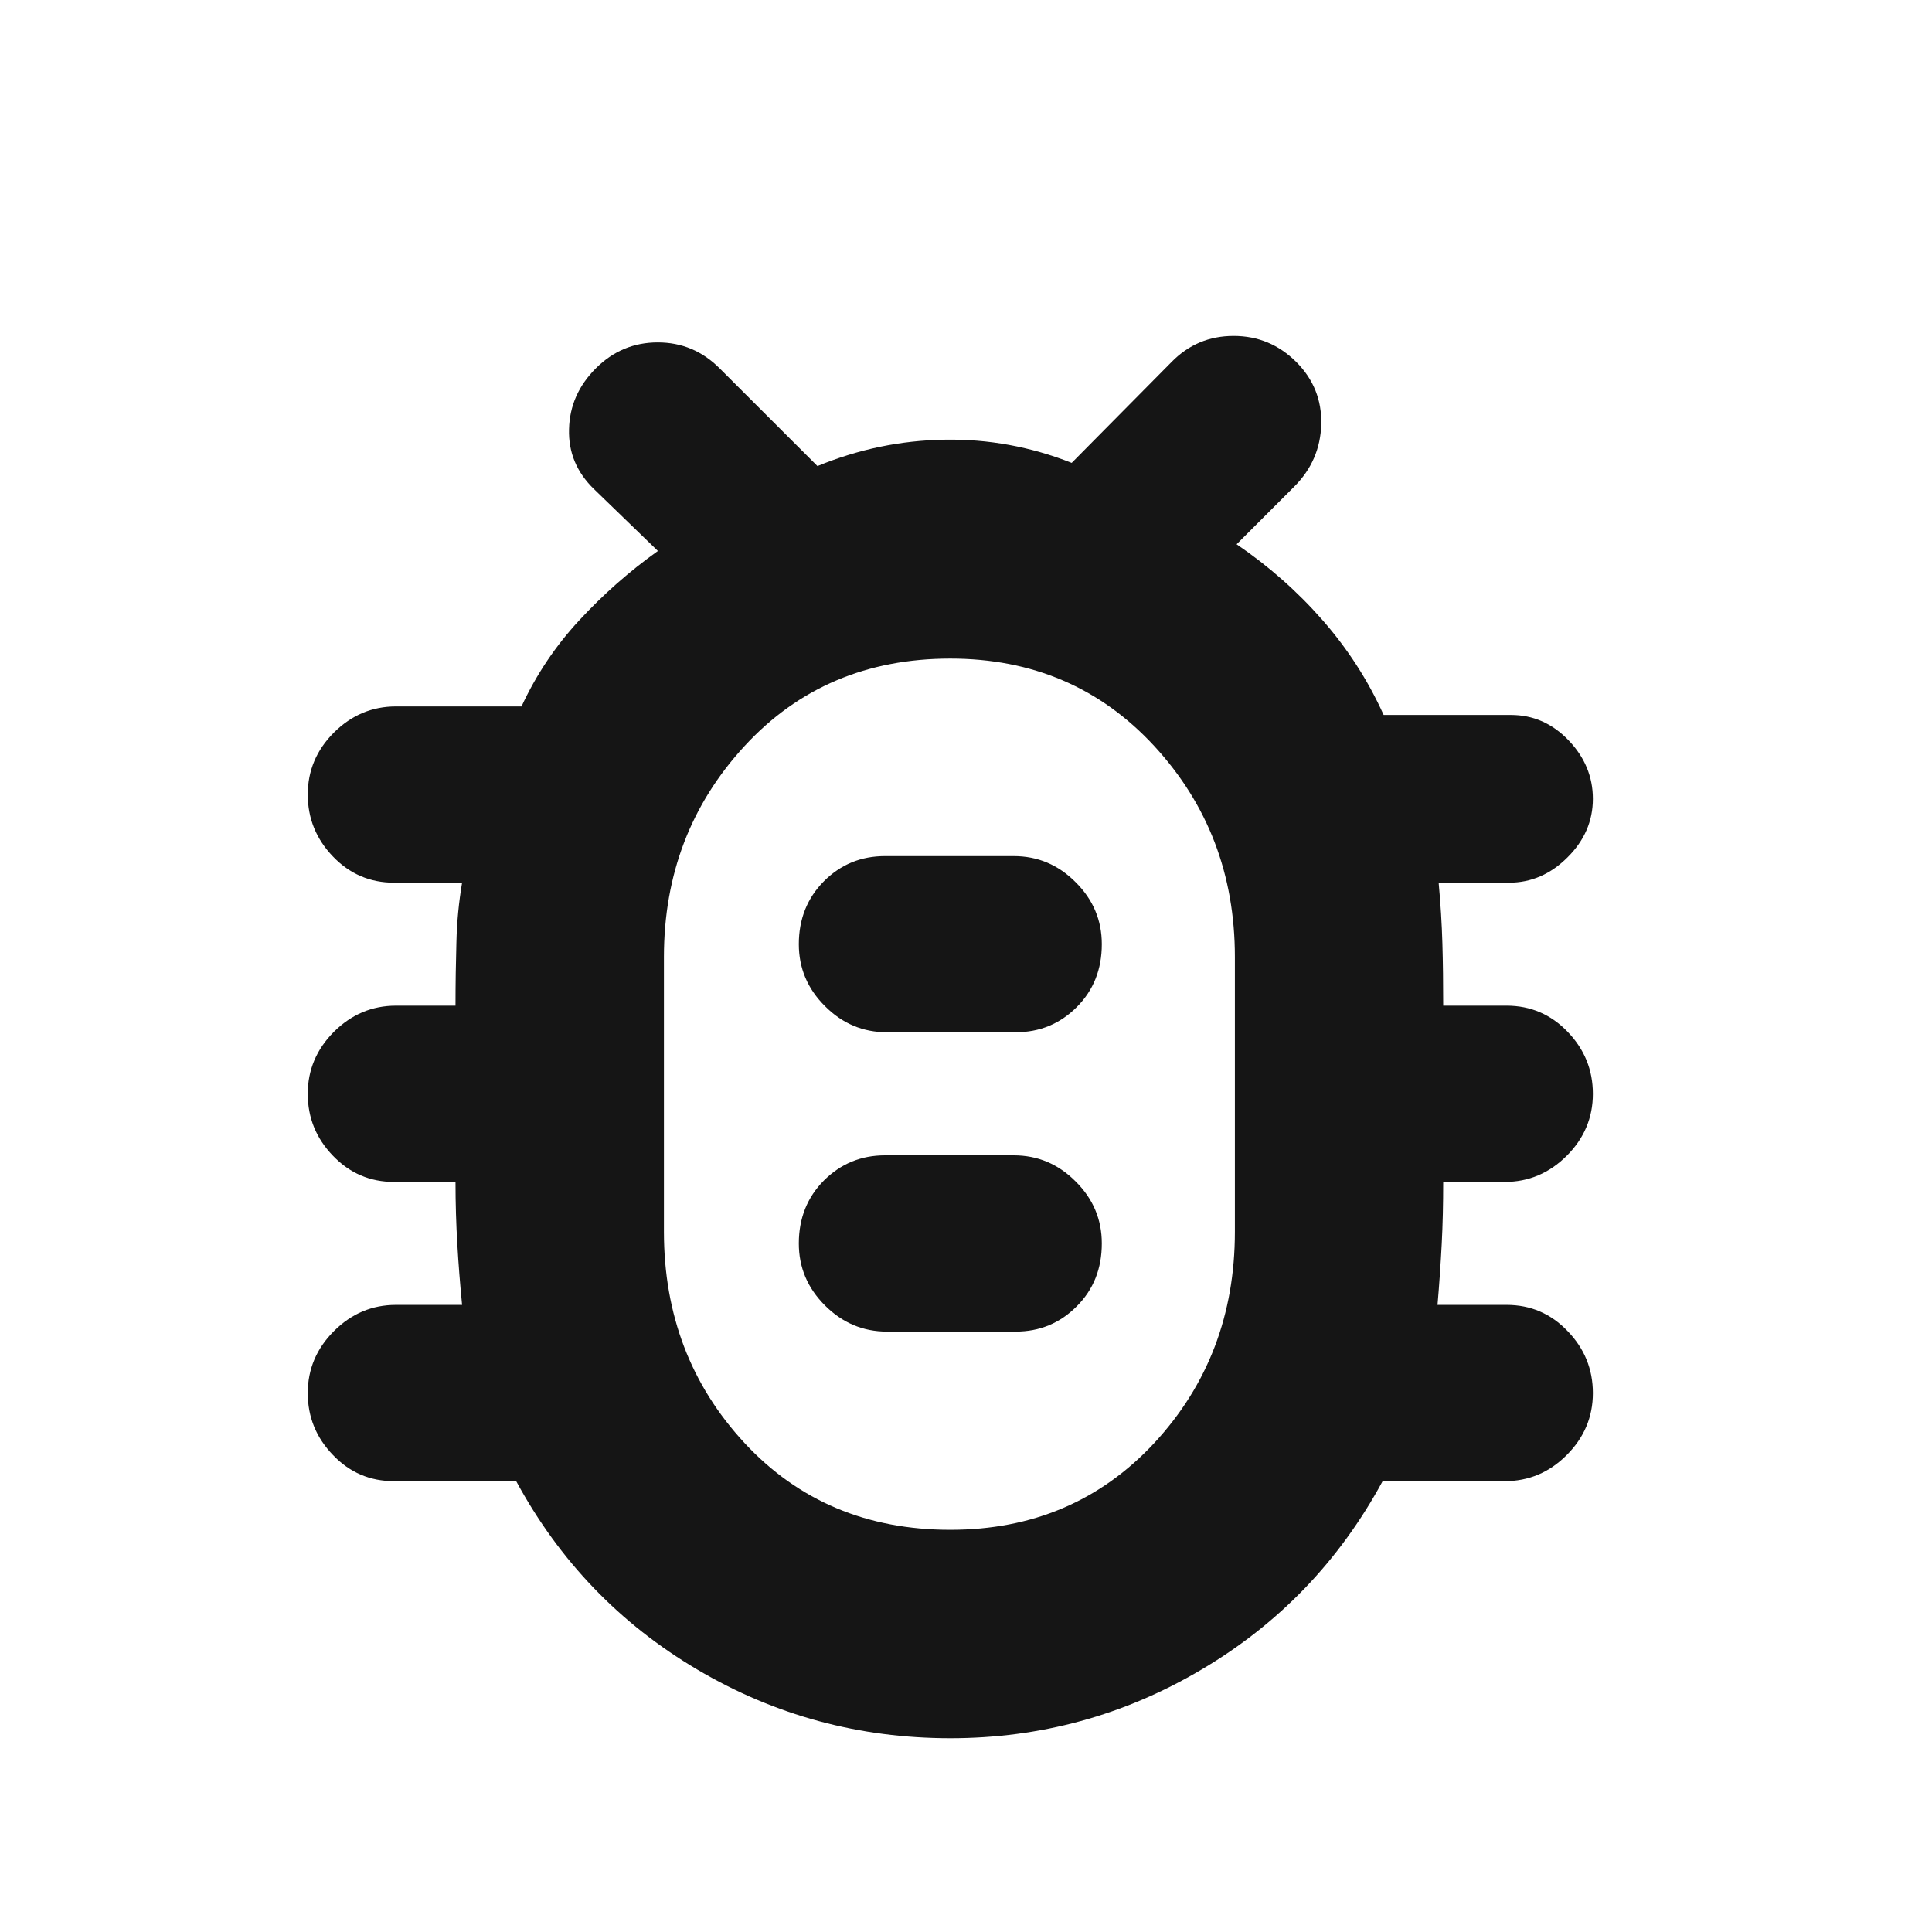 <svg width="17" height="17" viewBox="0 0 17 17" fill="none" xmlns="http://www.w3.org/2000/svg">
<mask id="mask0_63_456" style="mask-type:alpha" maskUnits="userSpaceOnUse" x="0" y="0" width="17" height="17">
<rect x="0.362" y="0.975" width="16" height="16" fill="#D9D9D9"/>
</mask>
<g mask="url(#mask0_63_456)">
<path d="M8.363 15.295C7.56 15.295 6.818 15.094 6.136 14.691C5.454 14.288 4.923 13.736 4.542 13.033H3.467C3.256 13.033 3.077 12.957 2.93 12.803C2.782 12.65 2.708 12.468 2.708 12.258C2.708 12.048 2.785 11.866 2.938 11.713C3.092 11.559 3.274 11.482 3.484 11.482H4.066C4.048 11.299 4.034 11.12 4.024 10.947C4.014 10.775 4.008 10.592 4.008 10.4H3.467C3.256 10.4 3.077 10.323 2.93 10.17C2.782 10.017 2.708 9.835 2.708 9.625C2.708 9.414 2.785 9.233 2.938 9.079C3.092 8.926 3.274 8.849 3.484 8.849H4.008C4.008 8.657 4.011 8.472 4.016 8.293C4.02 8.115 4.037 7.939 4.066 7.767H3.467C3.256 7.767 3.077 7.69 2.93 7.537C2.782 7.383 2.708 7.201 2.708 6.991C2.708 6.781 2.785 6.599 2.938 6.446C3.092 6.293 3.274 6.216 3.484 6.216H4.589C4.719 5.935 4.889 5.682 5.099 5.456C5.308 5.23 5.538 5.027 5.789 4.848L5.227 4.304C5.074 4.156 5.001 3.98 5.007 3.776C5.012 3.571 5.091 3.393 5.243 3.241C5.395 3.089 5.577 3.013 5.788 3.013C5.999 3.013 6.18 3.089 6.332 3.241L7.193 4.101C7.552 3.953 7.925 3.875 8.311 3.869C8.697 3.862 9.07 3.931 9.43 4.073L10.309 3.185C10.458 3.033 10.639 2.956 10.855 2.956C11.07 2.956 11.253 3.033 11.406 3.185C11.558 3.337 11.631 3.52 11.626 3.733C11.62 3.946 11.541 4.129 11.389 4.281L10.881 4.789C11.163 4.981 11.415 5.203 11.636 5.455C11.857 5.707 12.037 5.985 12.175 6.291H13.295C13.49 6.291 13.659 6.365 13.802 6.514C13.944 6.662 14.016 6.834 14.016 7.029C14.016 7.224 13.942 7.396 13.793 7.544C13.645 7.692 13.473 7.767 13.278 7.767H12.659C12.676 7.95 12.687 8.129 12.692 8.302C12.697 8.474 12.699 8.657 12.699 8.849H13.257C13.468 8.849 13.647 8.926 13.794 9.079C13.942 9.233 14.016 9.414 14.016 9.625C14.016 9.835 13.939 10.017 13.786 10.17C13.632 10.323 13.451 10.4 13.24 10.4H12.699C12.699 10.592 12.695 10.774 12.686 10.946C12.677 11.118 12.665 11.296 12.649 11.482H13.257C13.468 11.482 13.647 11.559 13.794 11.713C13.942 11.866 14.016 12.048 14.016 12.258C14.016 12.468 13.939 12.65 13.786 12.803C13.632 12.957 13.451 13.033 13.24 13.033H12.166C11.785 13.736 11.254 14.288 10.572 14.691C9.891 15.094 9.154 15.295 8.363 15.295ZM8.362 13.461C9.084 13.461 9.682 13.207 10.156 12.698C10.629 12.188 10.866 11.568 10.866 10.838V8.421C10.866 7.696 10.629 7.077 10.156 6.564C9.682 6.051 9.084 5.795 8.362 5.795C7.629 5.795 7.025 6.051 6.552 6.564C6.079 7.077 5.842 7.696 5.842 8.421V10.838C5.842 11.568 6.079 12.188 6.552 12.698C7.025 13.207 7.629 13.461 8.362 13.461ZM7.804 11.717H8.937C9.148 11.717 9.327 11.643 9.474 11.495C9.622 11.347 9.695 11.163 9.695 10.941C9.695 10.731 9.619 10.549 9.465 10.396C9.312 10.242 9.13 10.166 8.92 10.166H7.787C7.577 10.166 7.398 10.24 7.25 10.387C7.103 10.535 7.029 10.72 7.029 10.941C7.029 11.152 7.105 11.333 7.259 11.487C7.412 11.64 7.594 11.717 7.804 11.717ZM7.804 9.083H8.937C9.148 9.083 9.327 9.009 9.474 8.862C9.622 8.714 9.695 8.529 9.695 8.308C9.695 8.098 9.619 7.916 9.465 7.763C9.312 7.609 9.13 7.533 8.92 7.533H7.787C7.577 7.533 7.398 7.606 7.25 7.754C7.103 7.902 7.029 8.087 7.029 8.308C7.029 8.518 7.105 8.7 7.259 8.853C7.412 9.007 7.594 9.083 7.804 9.083Z" fill="#151515"/>
</g>
</svg>
